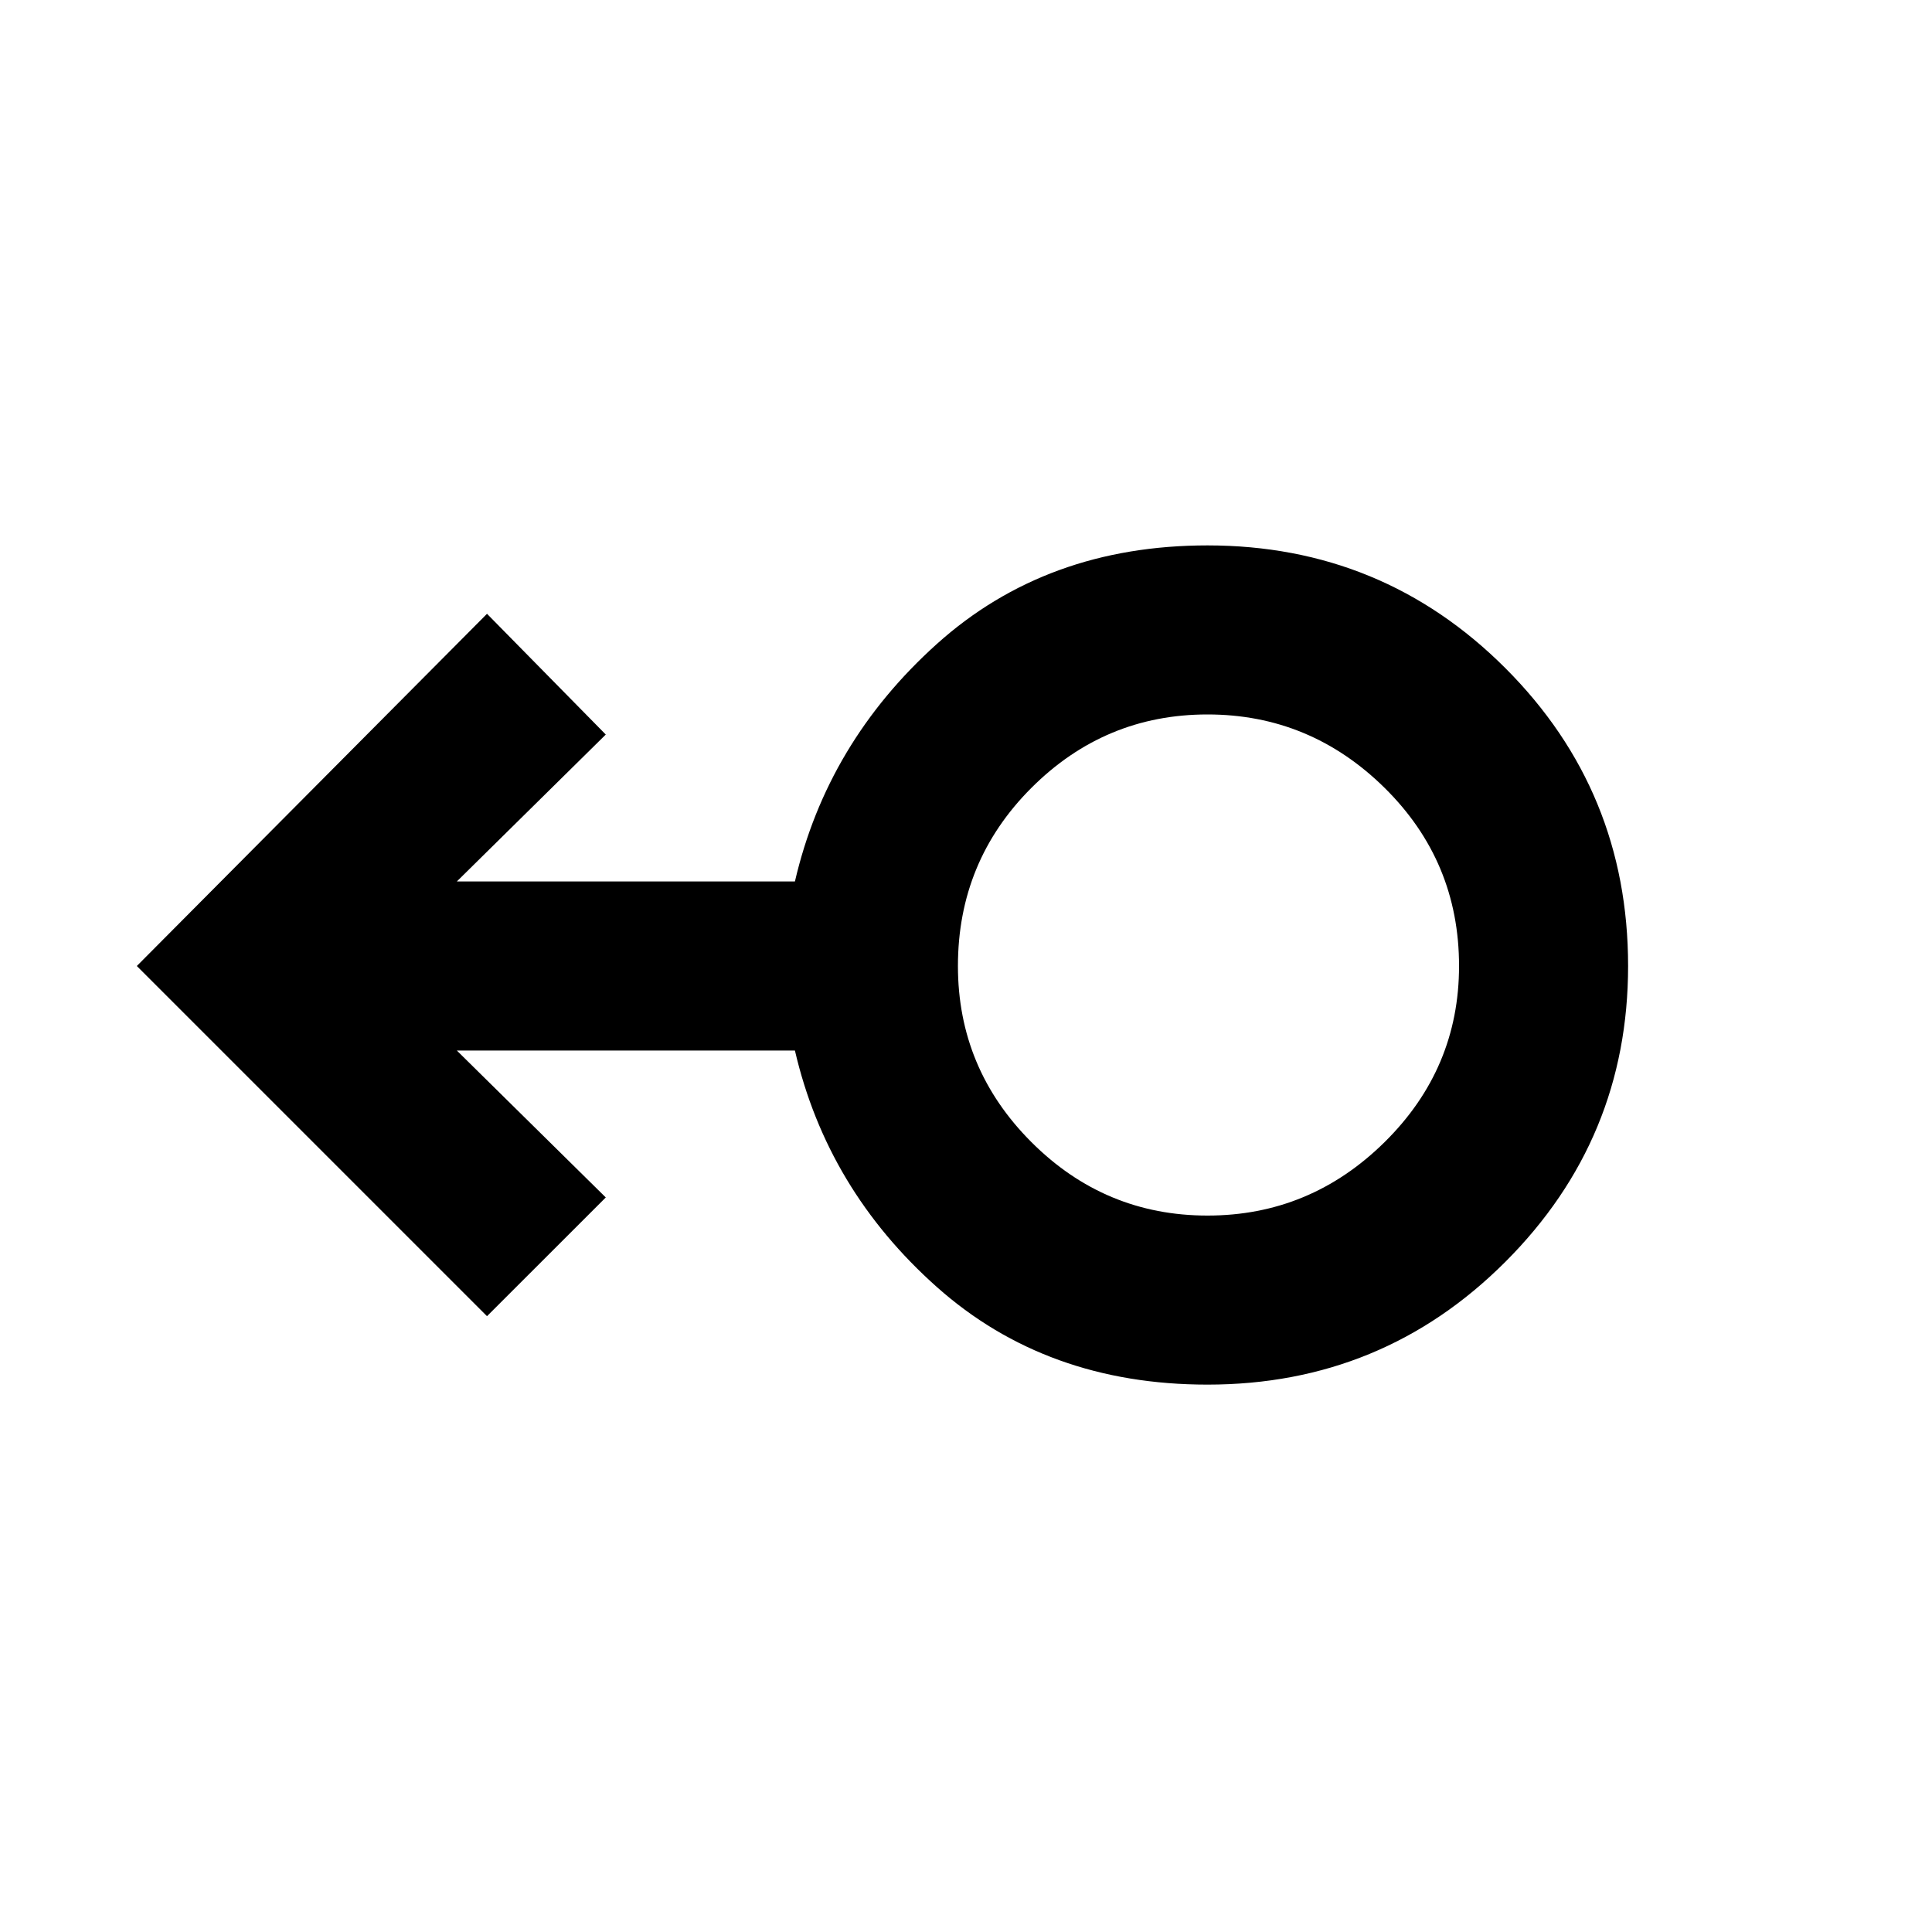 <svg xmlns="http://www.w3.org/2000/svg" height="40" width="40"><path d="M25 28.667q-3.333 0-5.604-2.021t-2.938-4.896h-7l3.084 3.042-2.459 2.458L2.833 20l7.25-7.292 2.459 2.5-3.084 3.042h7q.667-2.875 2.938-4.917 2.271-2.041 5.604-2.041 3.625 0 6.167 2.541 2.541 2.542 2.541 6.167 0 3.583-2.541 6.125-2.542 2.542-6.167 2.542Zm0-3.5q2.125 0 3.667-1.521 1.541-1.521 1.541-3.646 0-2.167-1.541-3.688-1.542-1.52-3.667-1.52t-3.646 1.52Q19.833 17.833 19.833 20q0 2.125 1.521 3.646T25 25.167ZM25 20Z"/></svg>